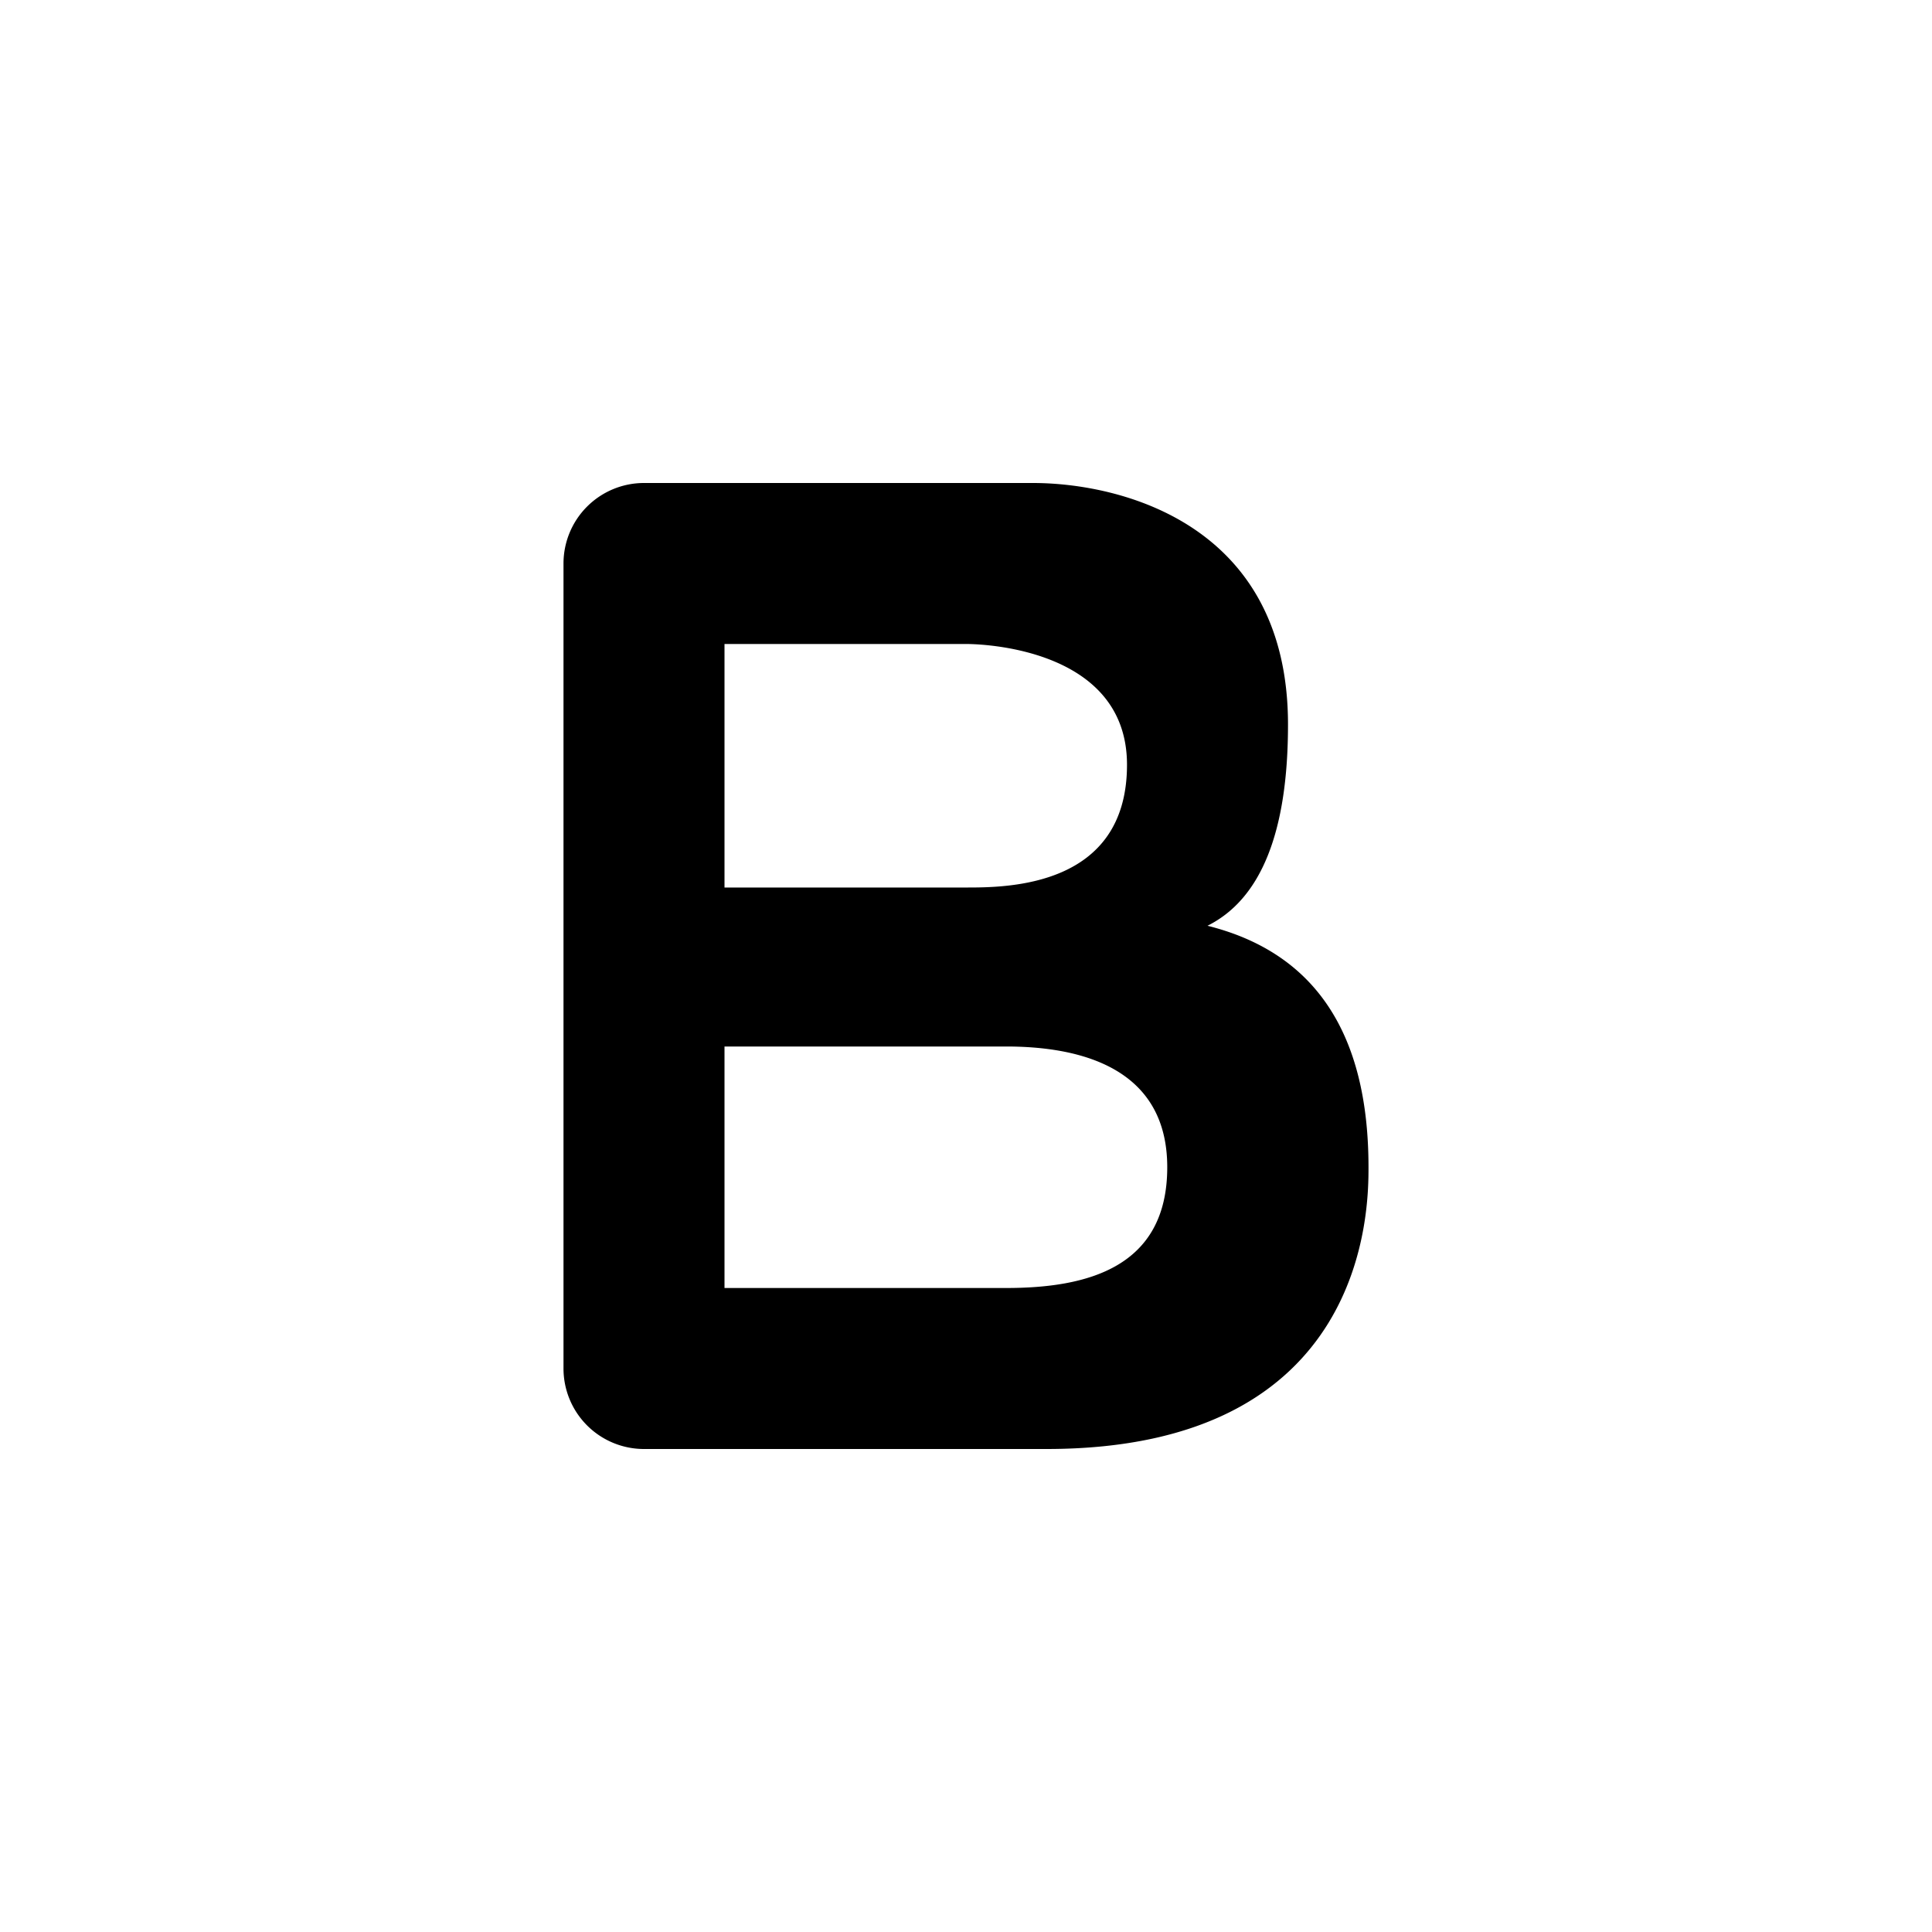 <svg xmlns="http://www.w3.org/2000/svg" width="24" height="24" viewBox="0 0 24 24" role="presentation"><path d="M8 6h4.832C13.908 6 16 6.5 16 9c0 1.333-.333 2.167-1 2.5 1.333.333 2 1.333 2 3 0 .5 0 3.5-4 3.5H8a1 1 0 01-1-1V7a1 1 0 011-1zm1 10h3.5c1 0 2-.25 2-1.5s-1.104-1.5-2-1.5H9v3zm0-4.975h3c.504 0 2 0 2-1.525S12 8 12 8H9v3.025z" fill="currentColor" fill-rule="evenodd"/></svg>